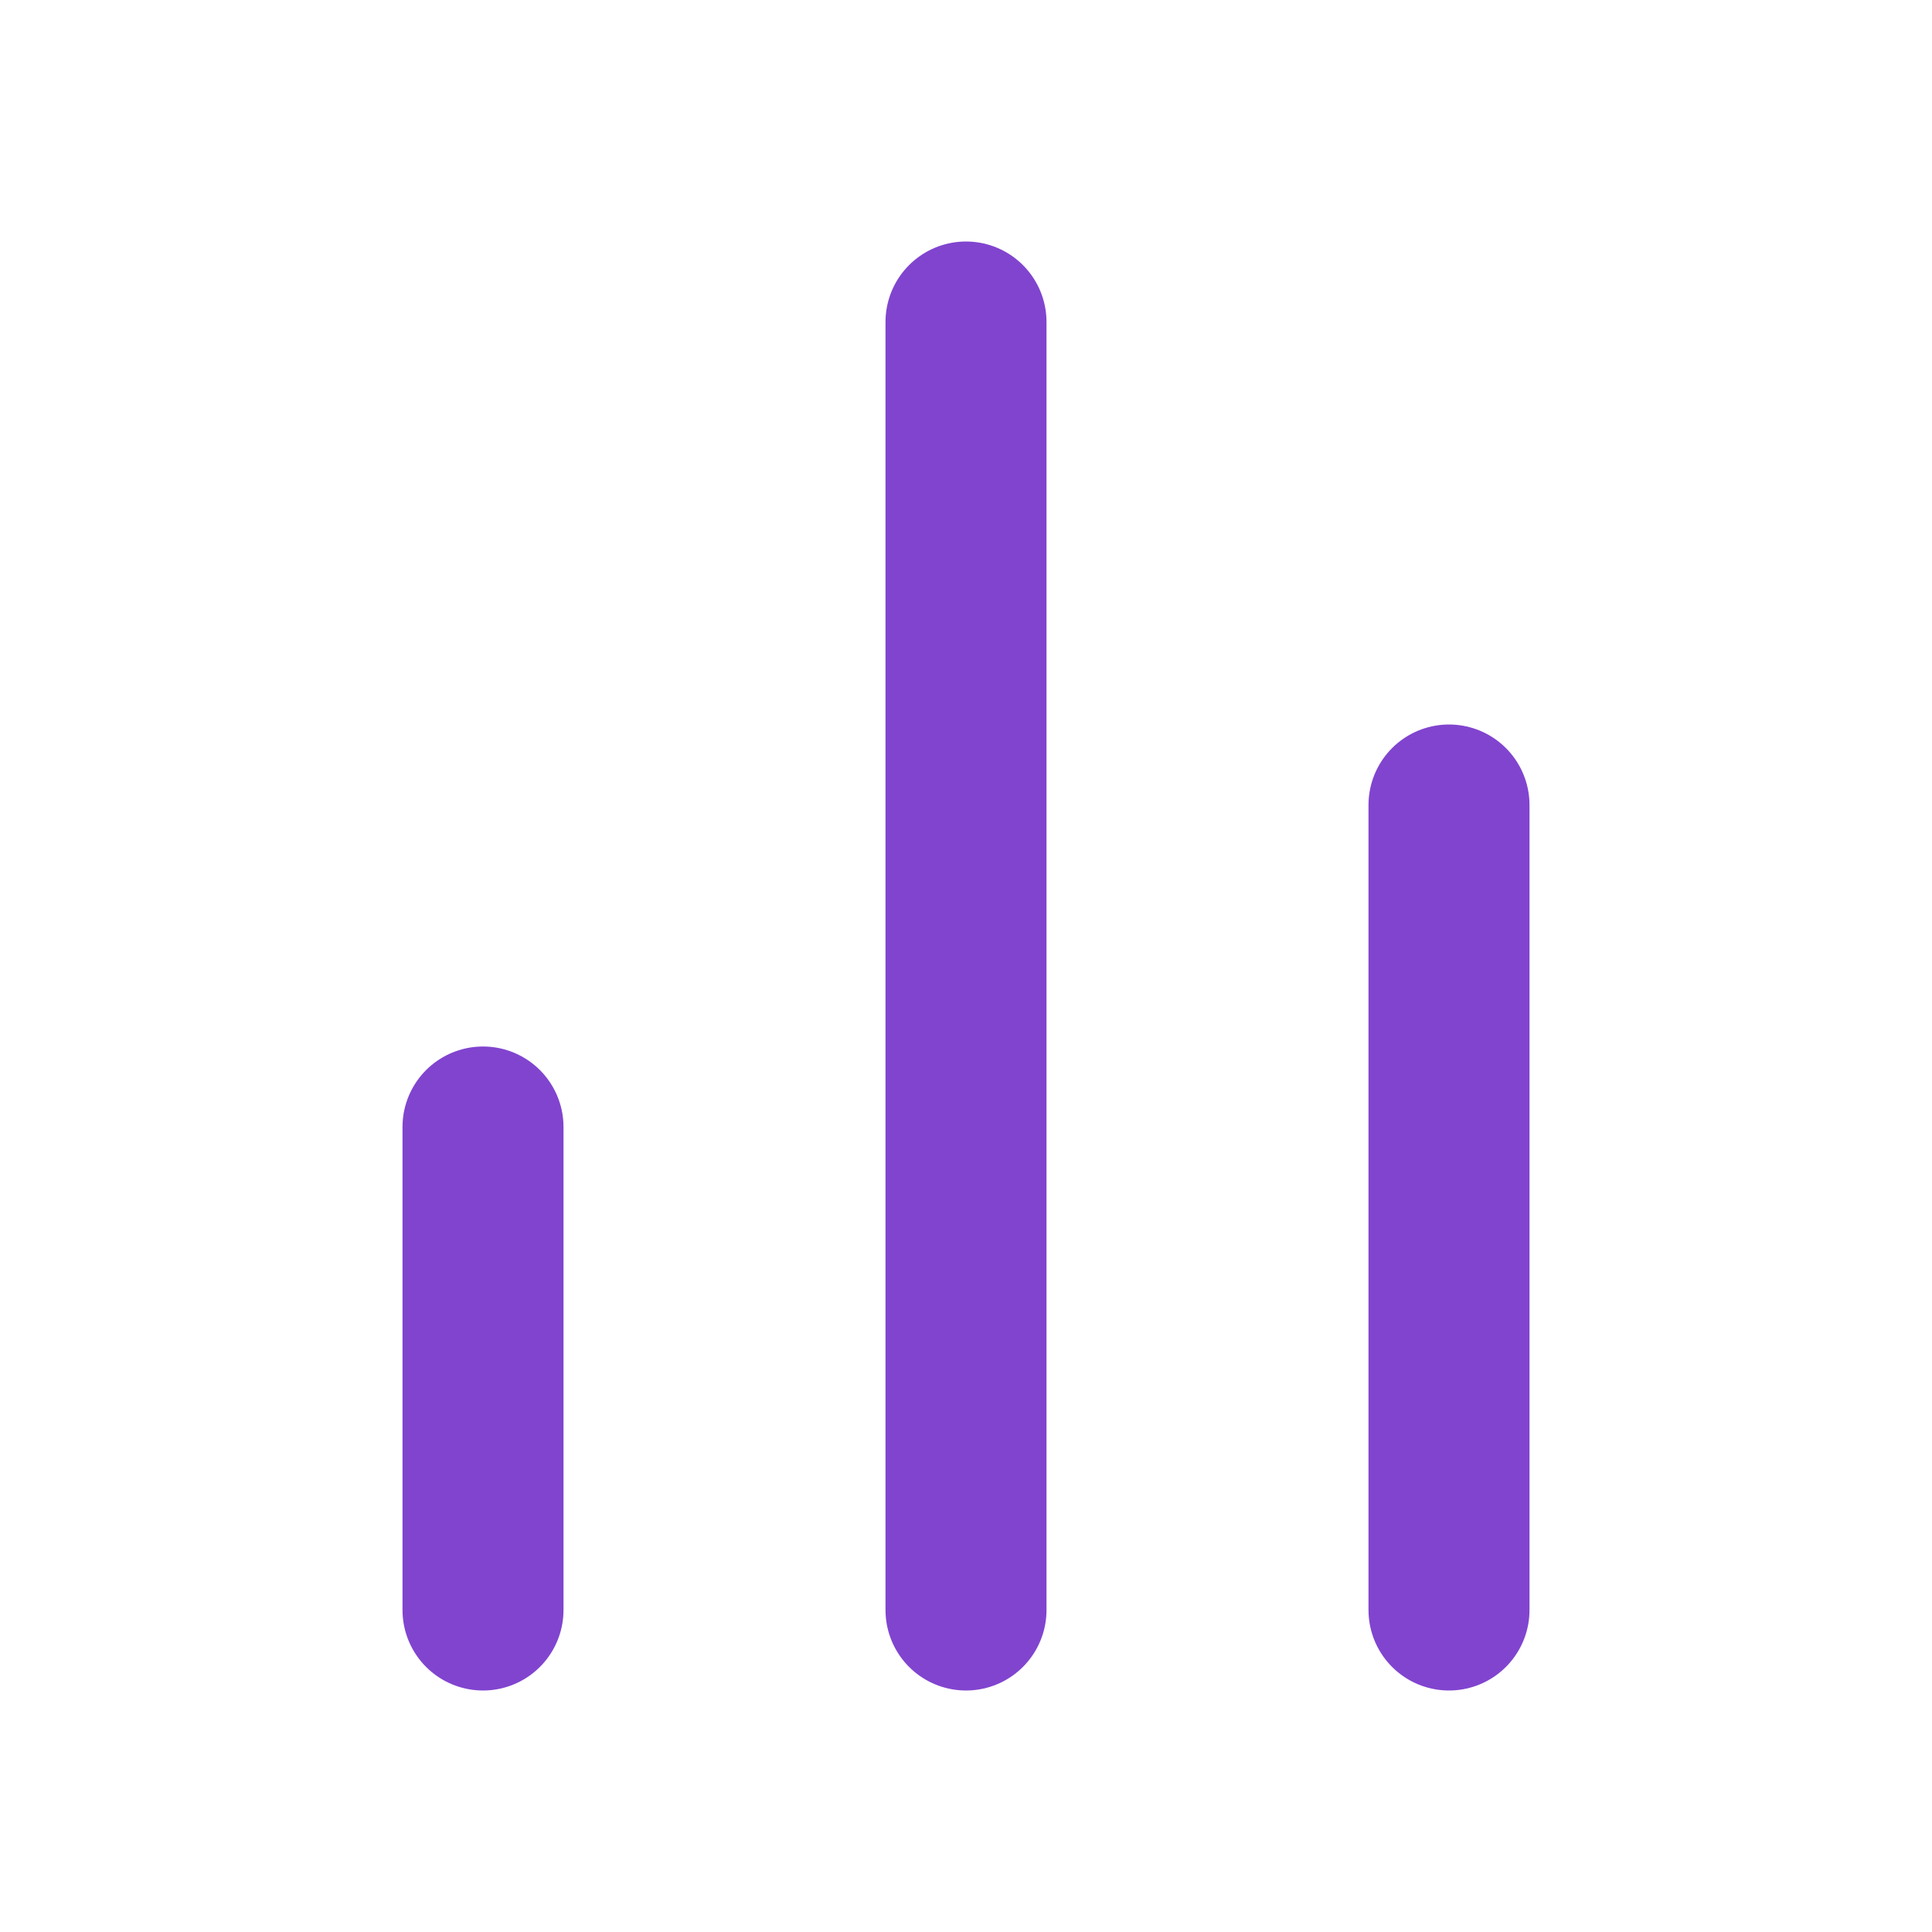 <svg width="24" height="24" viewBox="0 0 24 24" fill="none" xmlns="http://www.w3.org/2000/svg">
<path d="M18 20V10" stroke="#8144CF" stroke-width="2" stroke-linecap="round" stroke-linejoin="round"/>
<path d="M12 20V4" stroke="#8144CF" stroke-width="2" stroke-linecap="round" stroke-linejoin="round"/>
<path d="M6 20V14" stroke="#8144CF" stroke-width="2" stroke-linecap="round" stroke-linejoin="round"/>
</svg>
